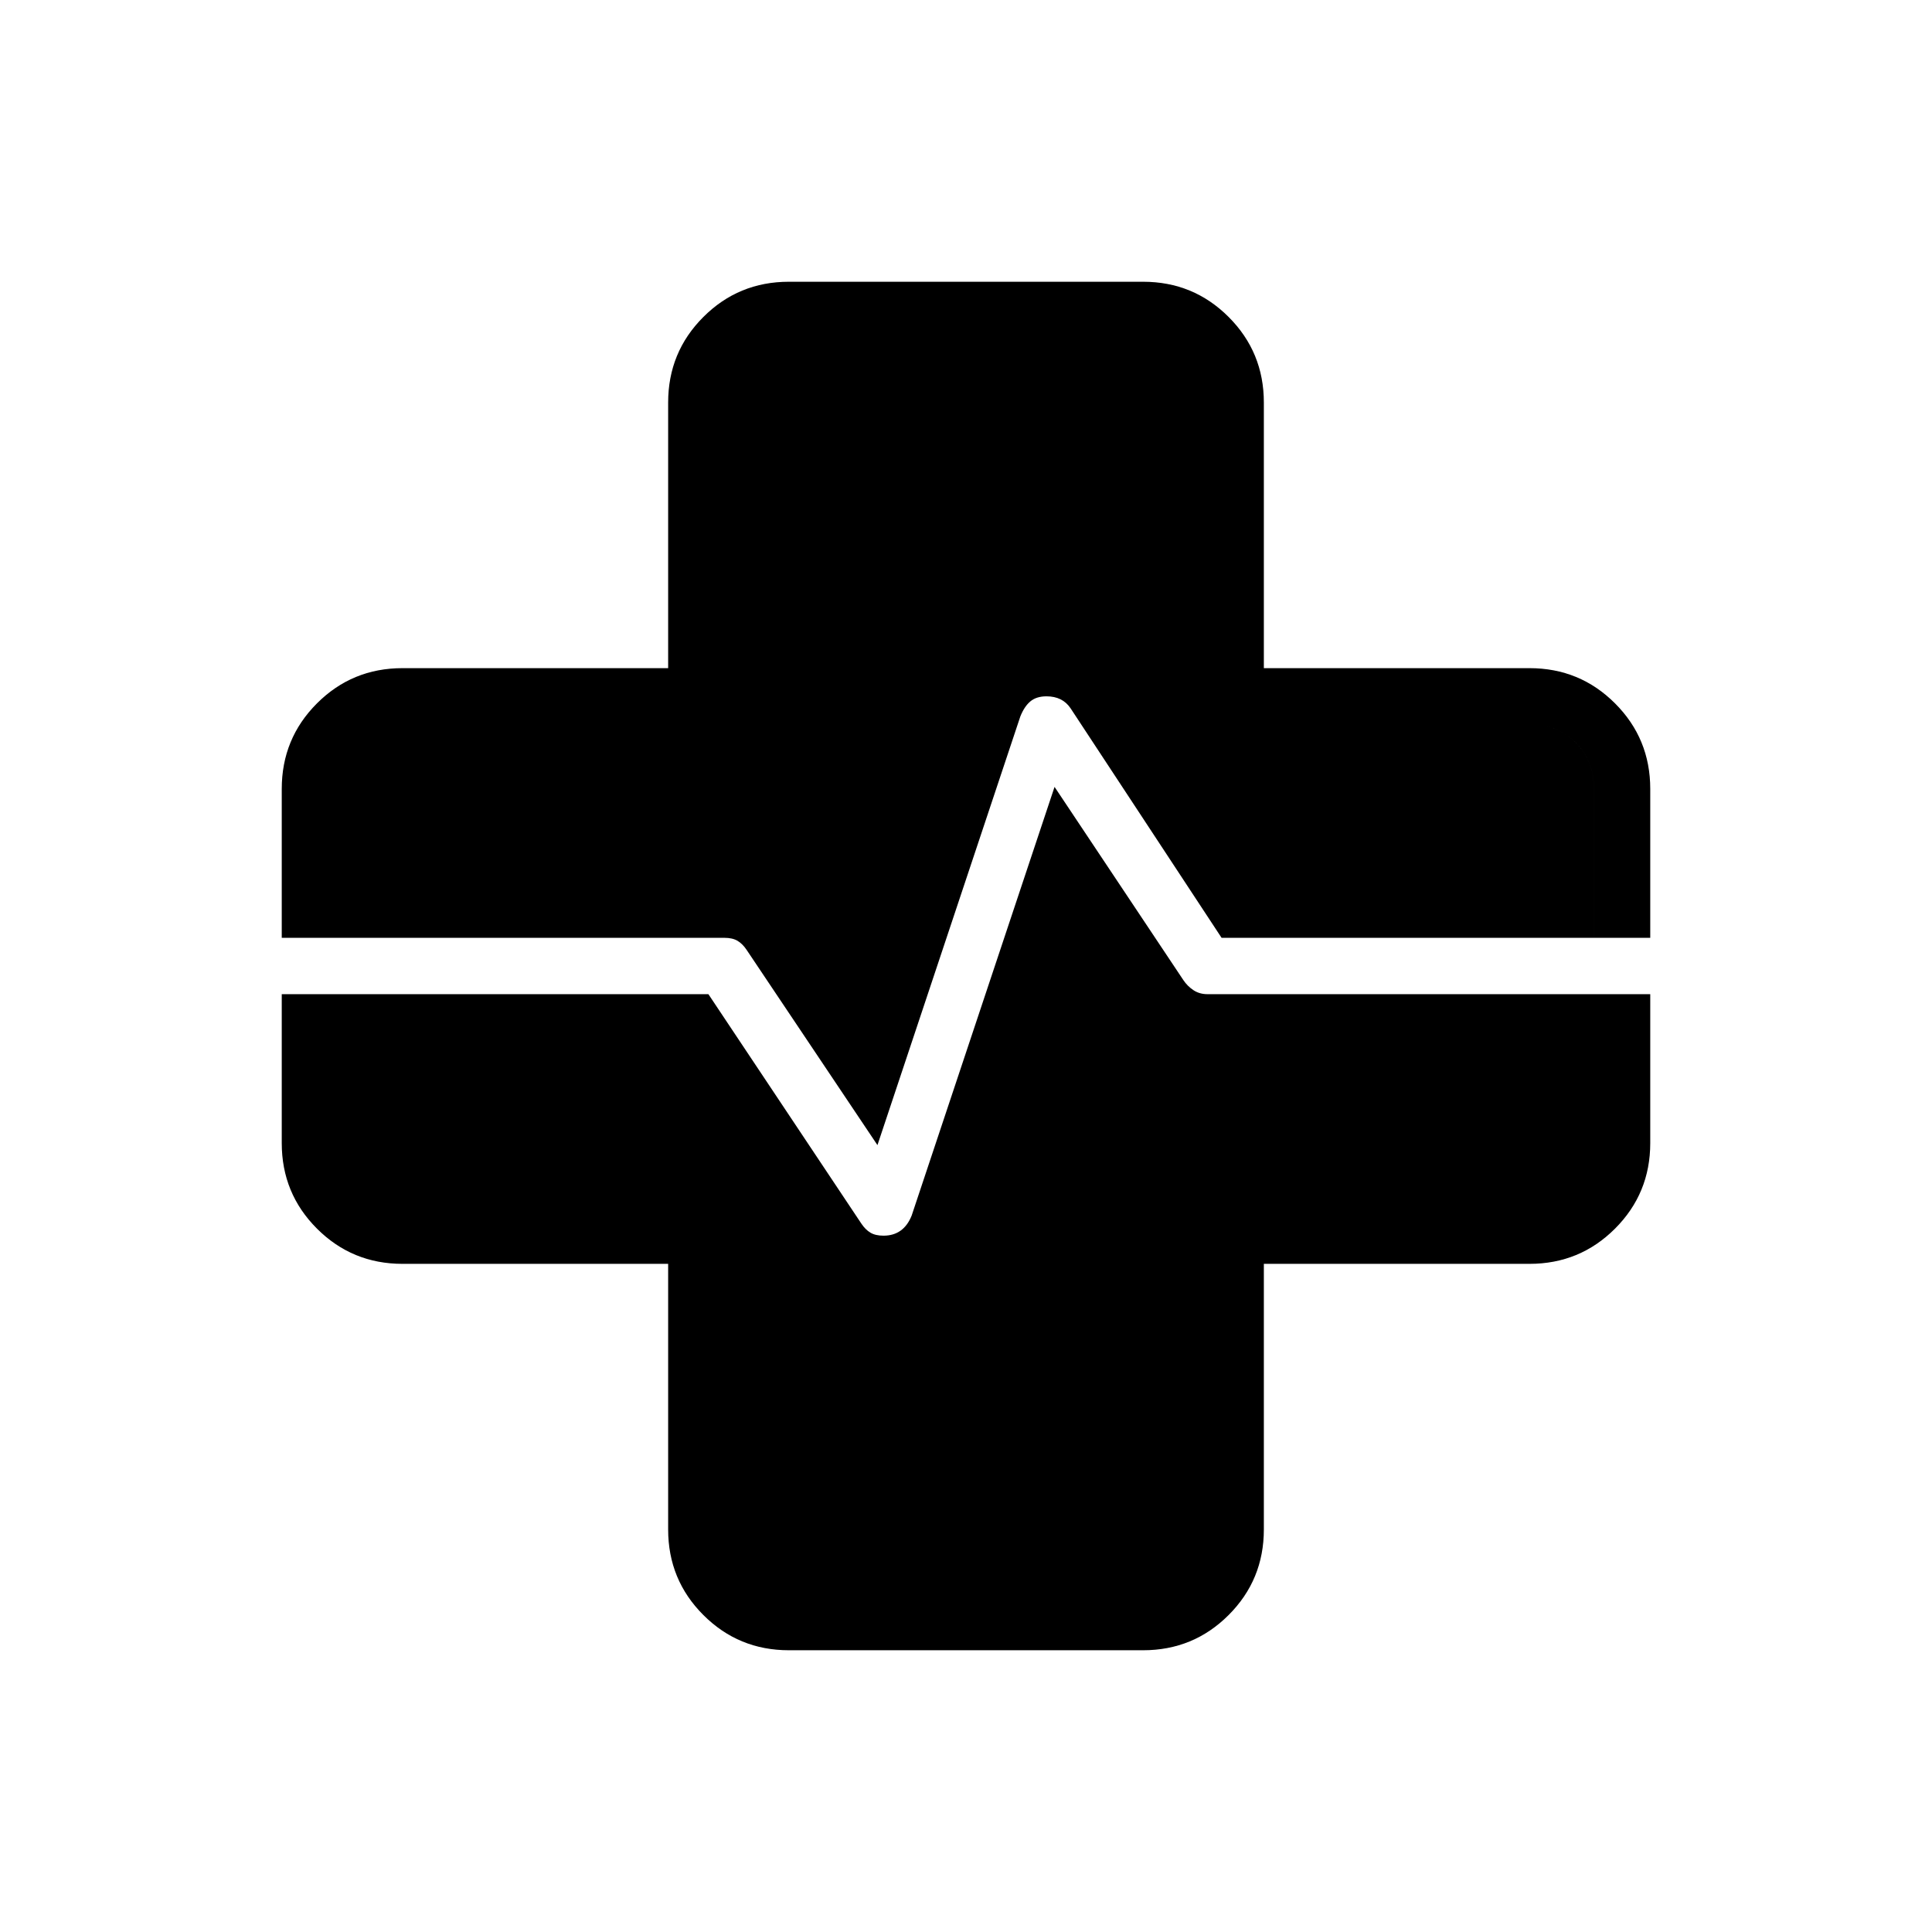 <svg xmlns="http://www.w3.org/2000/svg" height="24" viewBox="0 -960 960 960" width="24"><path d="M392-140q-25 0-42.5-17.5T332-200v-132H200q-25 0-42.5-17.5T140-392v-176q0-25 17.5-42.5T200-628h132v-132q0-25 17.5-42.5T392-820h176q25 0 42.5 17.5T628-760v132h132q25 0 42.5 17.5T820-568v176q0 25-17.5 42.5T760-332H628v132q0 25-17.5 42.5T568-140H392ZM168-494h192q4 0 6.5 1.5t4.5 4.5l65 97 71-213q2-5 5-7.5t8-2.5q4 0 7 1.5t5 4.5l75 114h185v-74q0-14-9-23t-23-9H630q-13 0-21.5-8.5T600-630v-130q0-14-9-23t-23-9H392q-14 0-23 9t-9 23v130q0 13-8.5 21.5T330-600H200q-14 0-23 9t-9 23v74Zm0 28v74q0 14 9 23t23 9h130q13 0 21.5 8.5T360-330v130q0 14 9 23t23 9h176q14 0 23-9t9-23v-130q0-13 8.5-21.5T630-360h130q14 0 23-9t9-23v-74H600q-4 0-7-2t-5-5l-64-96-71 213q-2 5-5.5 7.5T439-346q-4 0-6.5-1.5T428-352l-76-114H168Zm-28 0h28v74q0 14 9 23t23 9h130q13 0 21.5 8.5T360-330v130q0 14 9 23t23 9h176q14 0 23-9t9-23v-130q0-13 8.5-21.5T630-360h130q14 0 23-9t9-23v-74h28v-28h-28v-74q0-14-9-23t-23-9H630q-13 0-21.5-8.5T600-630v-130q0-14-9-23t-23-9H392q-14 0-23 9t-9 23v130q0 13-8.5 21.5T330-600H200q-14 0-23 9t-9 23v74h-28v28Z"/></svg>
